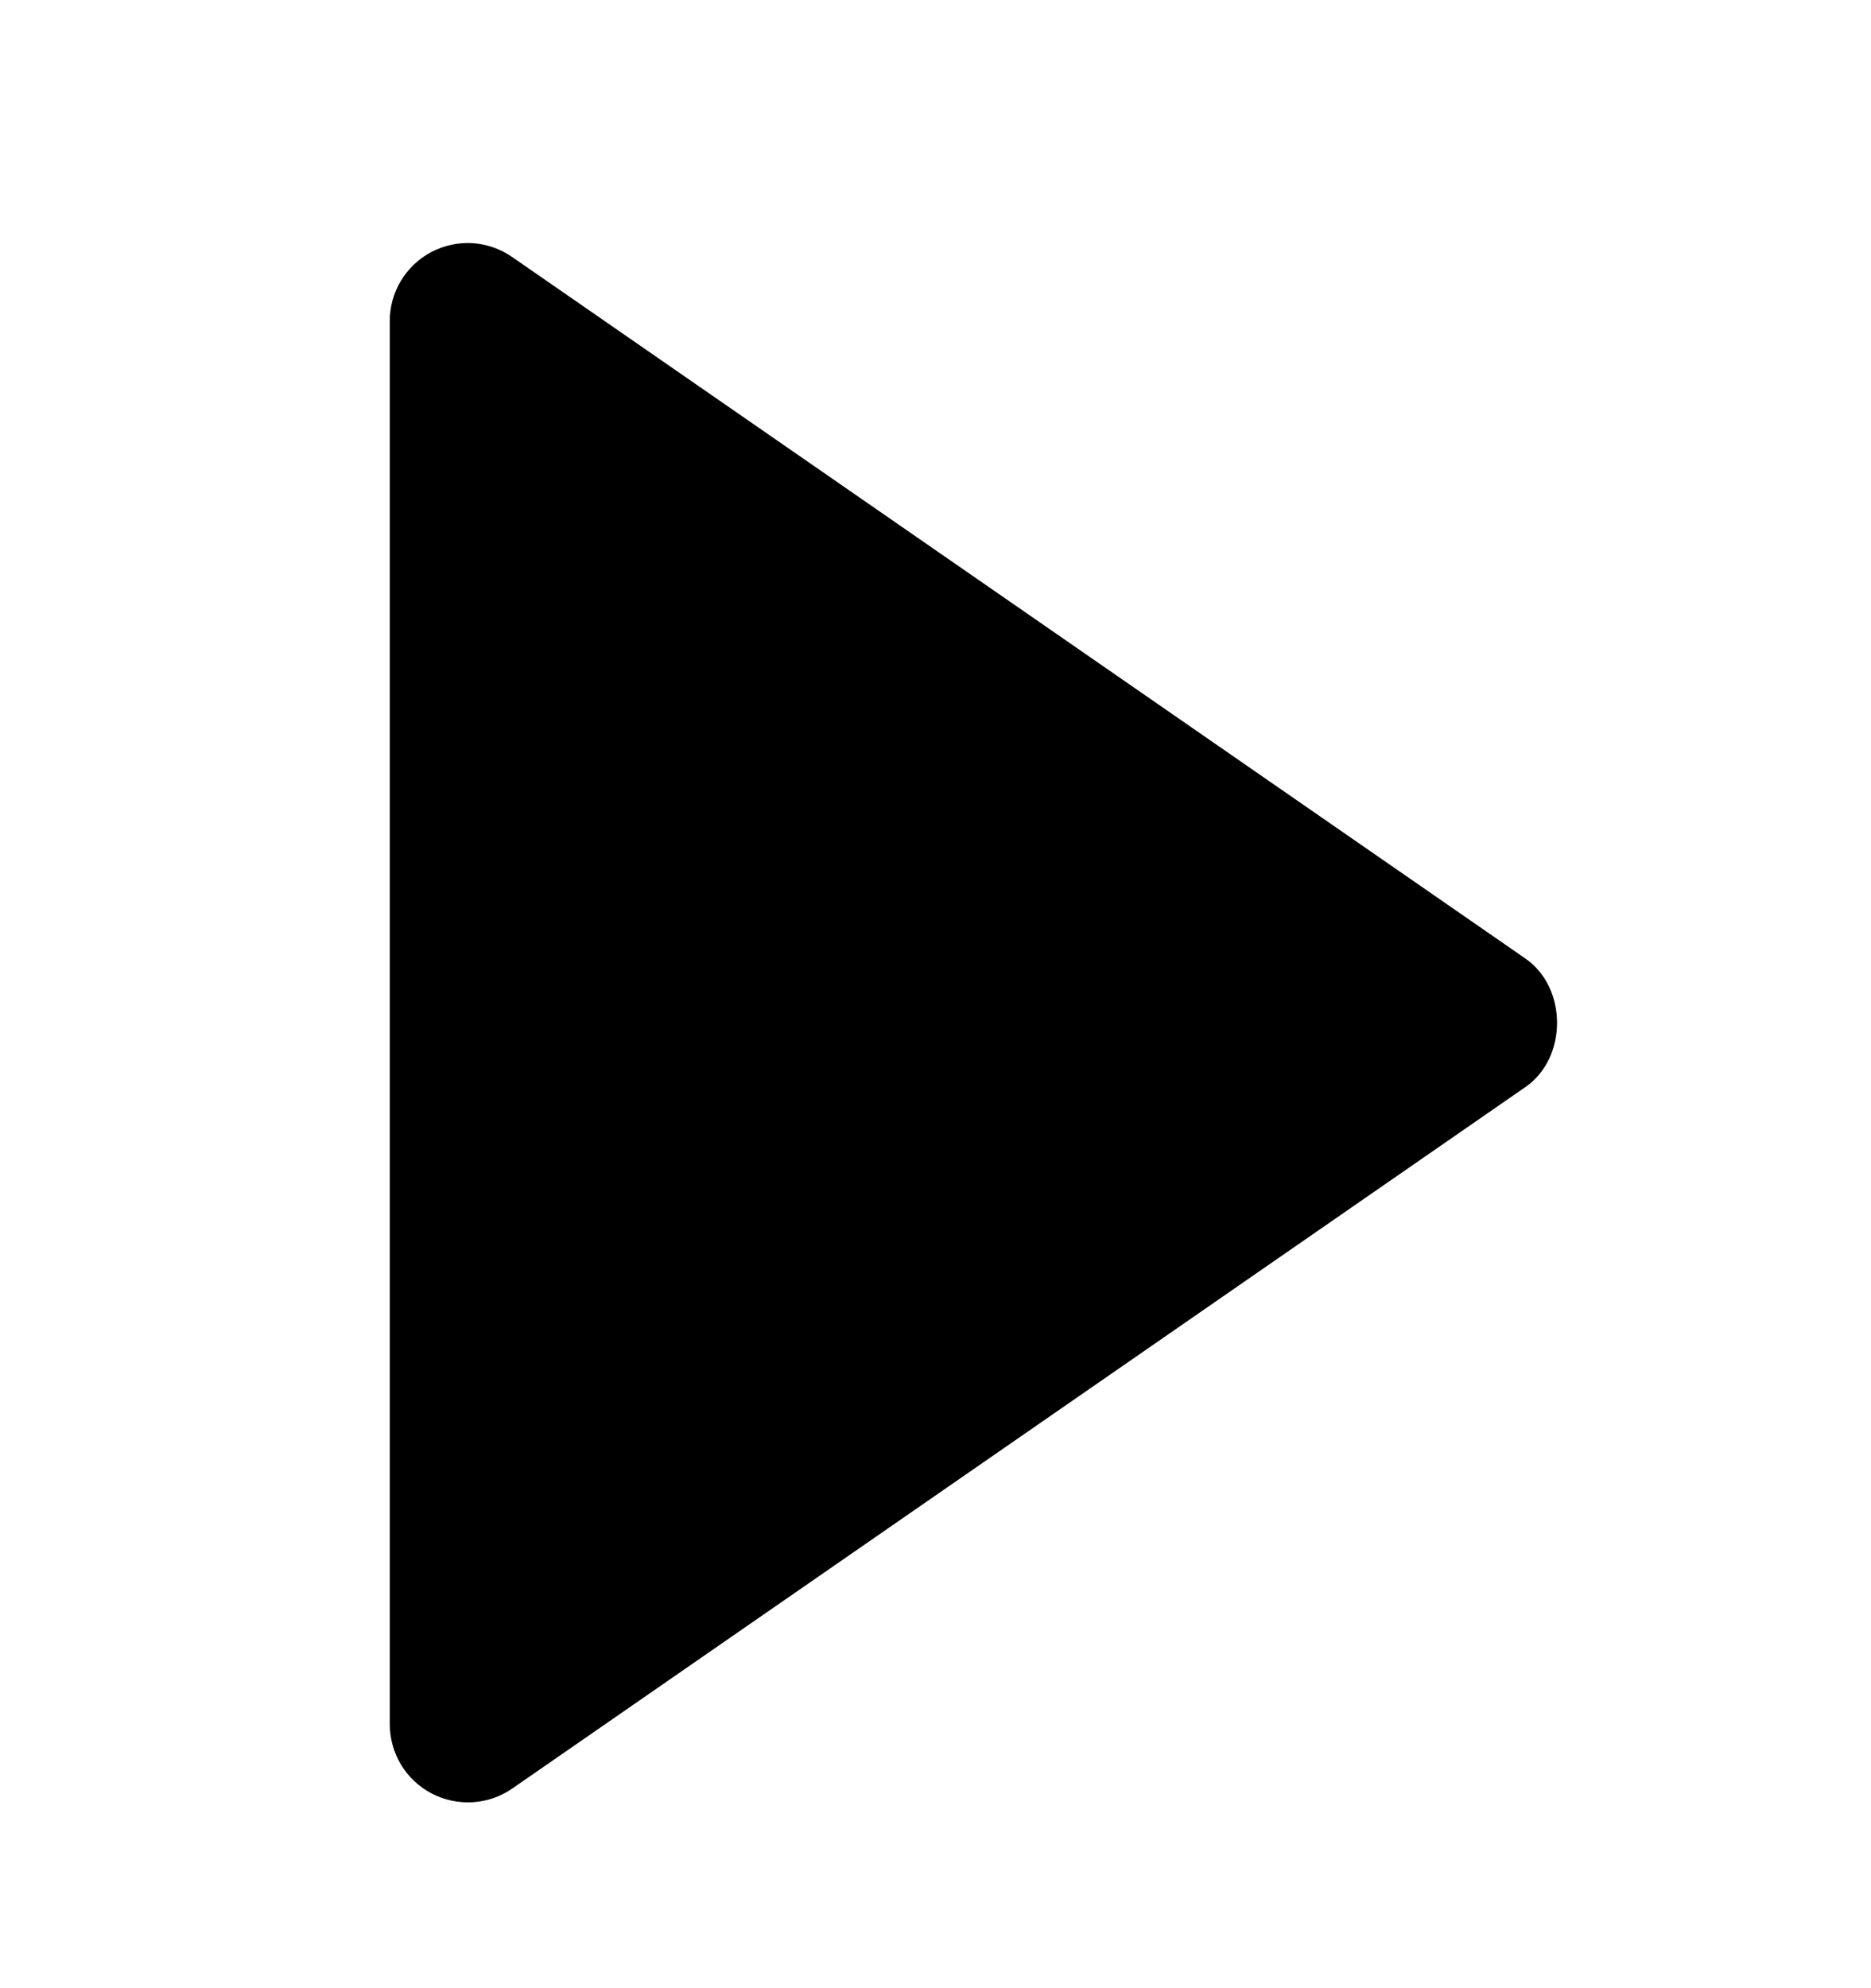 <svg width="16" height="17" viewBox="0 0 16 17" fill="none" xmlns="http://www.w3.org/2000/svg">
<path d="M3.333 2.745V14.745C3.334 14.867 3.367 14.986 3.43 15.09C3.493 15.194 3.583 15.278 3.691 15.335C3.799 15.391 3.92 15.417 4.041 15.41C4.162 15.403 4.279 15.363 4.379 15.294L13.046 9.294C13.405 9.045 13.405 8.447 13.046 8.197L4.379 2.197C4.279 2.128 4.162 2.087 4.041 2.079C3.919 2.072 3.798 2.098 3.69 2.154C3.582 2.211 3.492 2.296 3.429 2.4C3.366 2.504 3.333 2.623 3.333 2.745Z" fill="black"/>
</svg>
